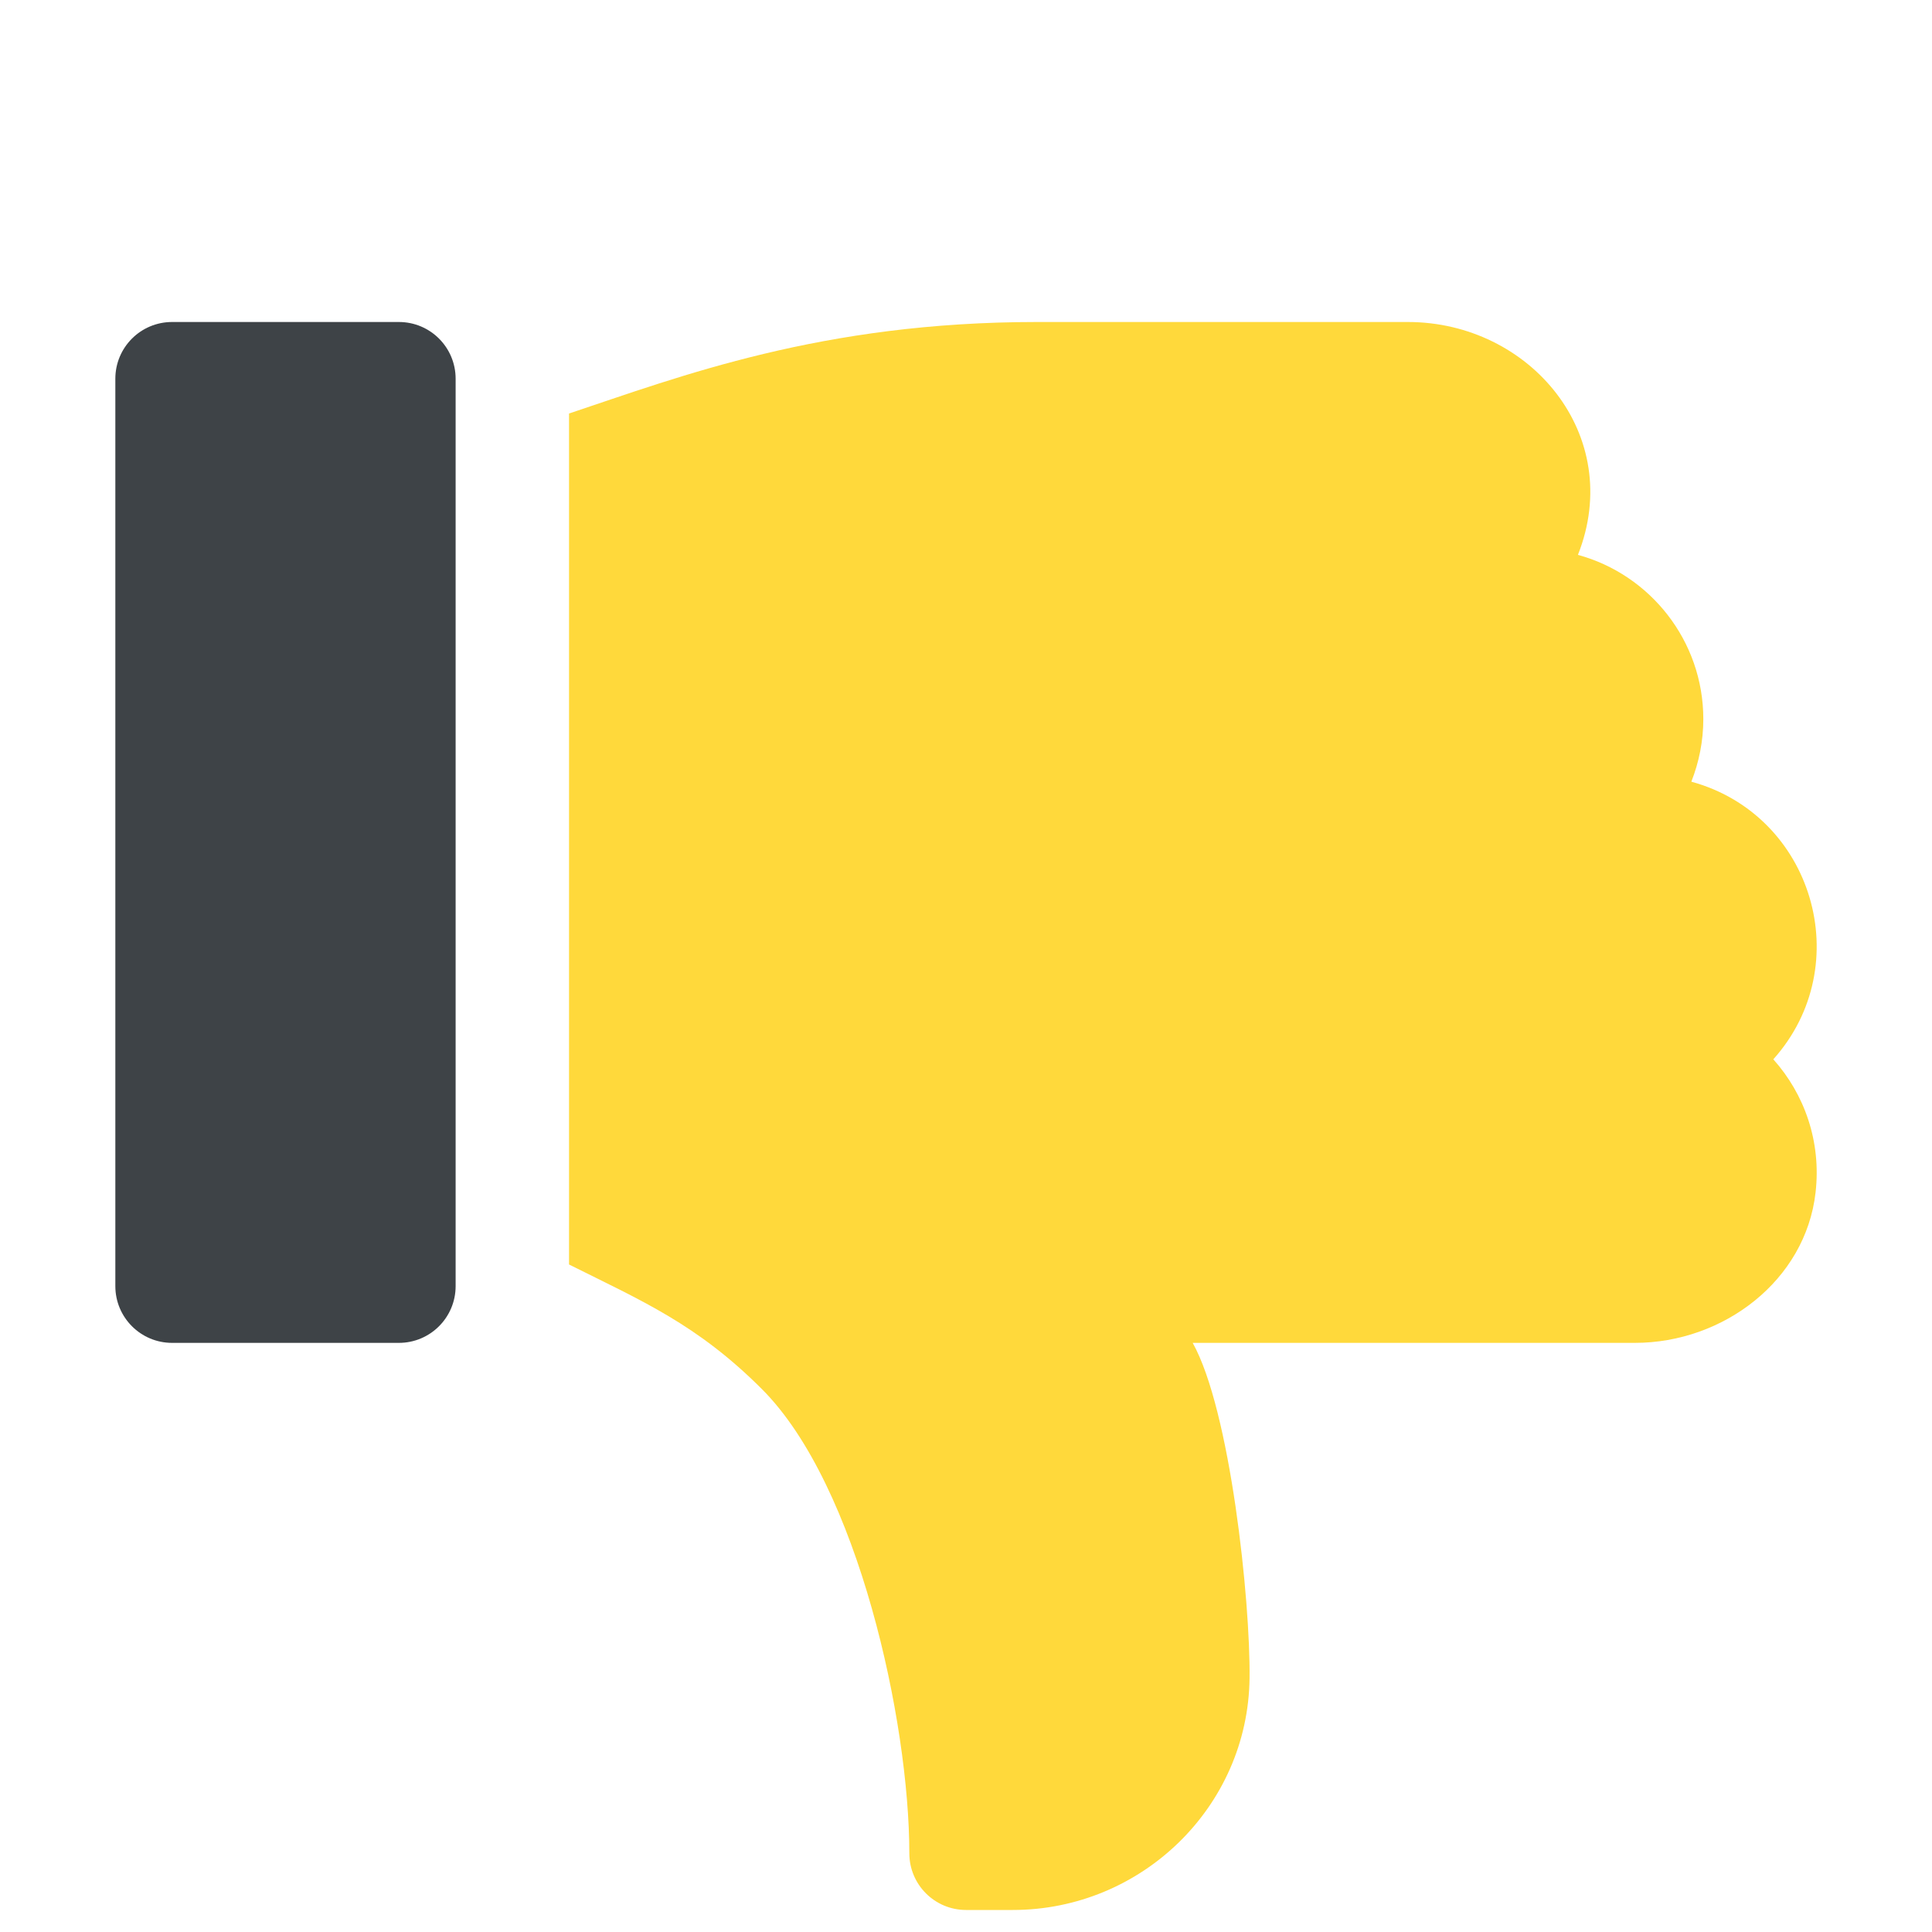 <svg width="30" height="30" viewBox="0 0 30 30" fill="none" xmlns="http://www.w3.org/2000/svg">
<path d="M6.194 20.852H2.672C2.185 20.852 1.791 20.457 1.791 19.971L1.791 5.881C1.791 5.394 2.185 5 2.672 5H6.194C6.681 5 7.075 5.394 7.075 5.881L7.075 19.971C7.075 20.457 6.681 20.852 6.194 20.852Z" fill="#3E4347"/>
<path d="M28.192 18.517C28.037 19.884 26.761 20.852 25.386 20.852H18.52C19.104 21.897 19.417 24.852 19.403 26.059C19.38 28.057 17.725 29.658 15.727 29.658H15.001C14.514 29.658 14.12 29.264 14.12 28.777C14.12 26.741 13.327 23.065 11.831 21.57C10.825 20.563 9.964 20.199 8.836 19.635L8.836 6.421C10.563 5.845 12.757 5 16.1 5H21.861C23.759 5 25.237 6.758 24.502 8.616C25.622 8.921 26.449 9.949 26.449 11.165C26.449 11.508 26.382 11.836 26.263 12.138C28.151 12.653 28.846 14.985 27.536 16.449C28.017 16.987 28.283 17.722 28.192 18.517Z" fill="#FFD93B"/>
</svg>
